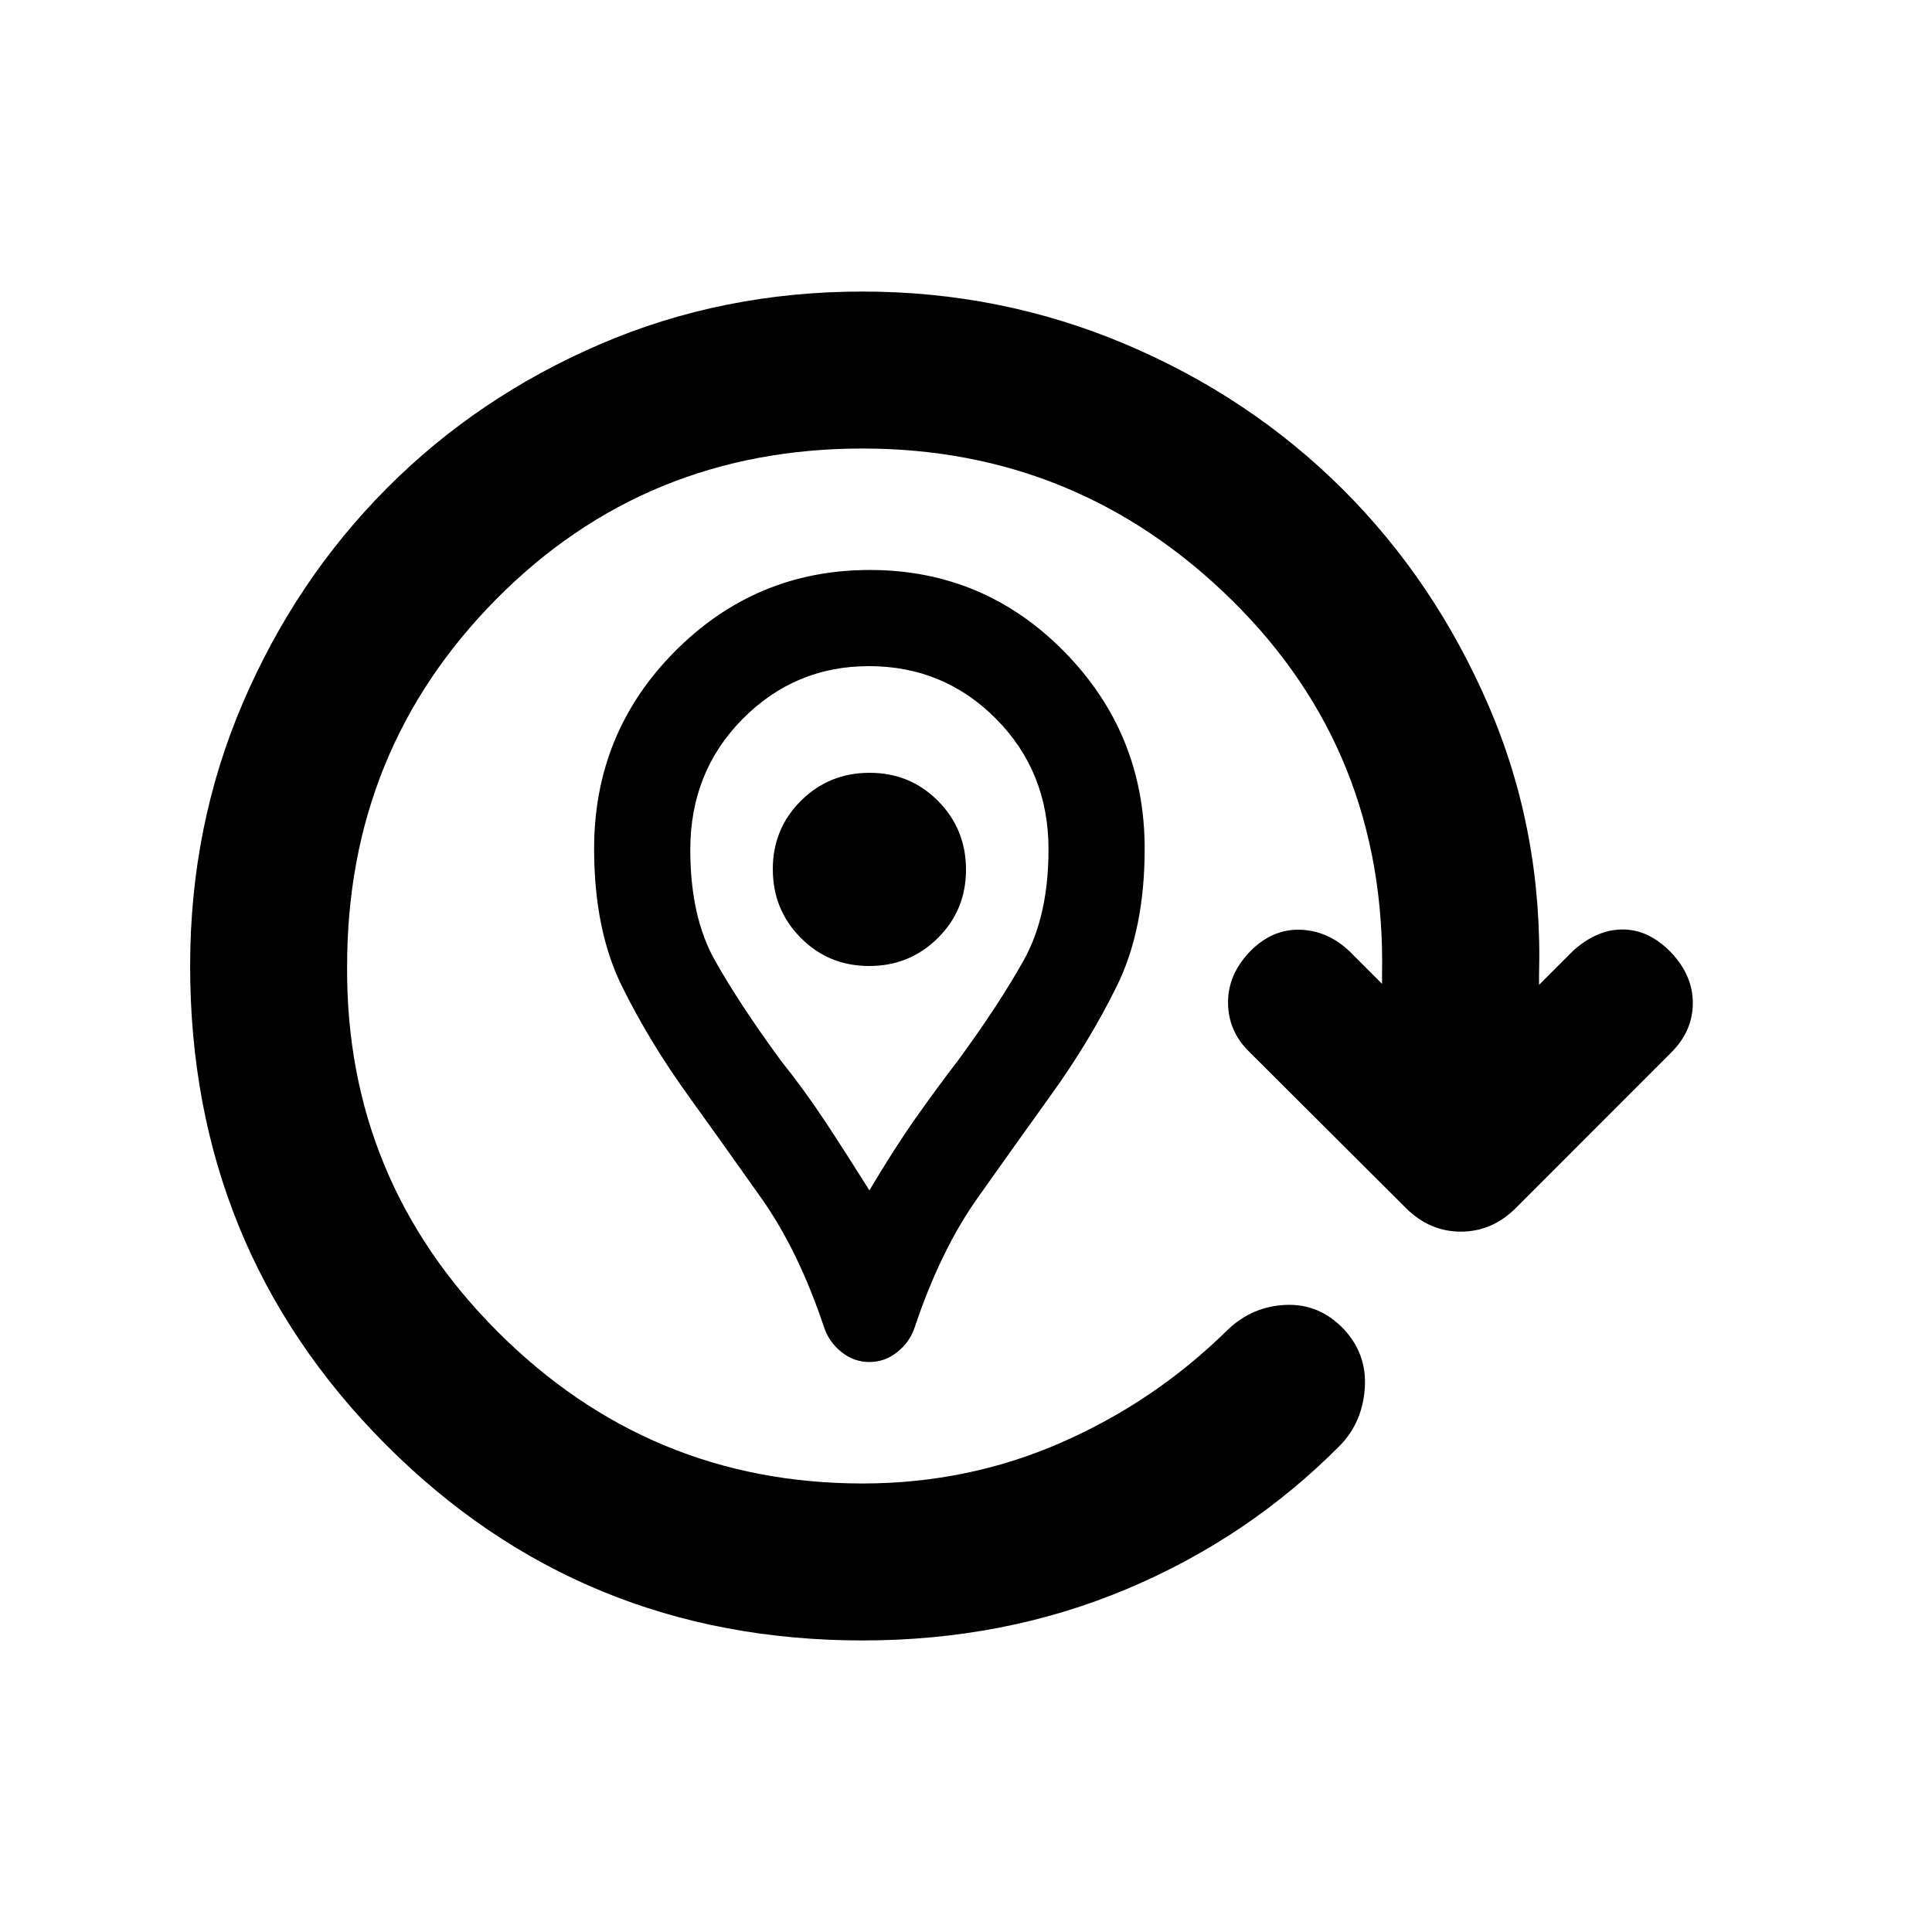 <svg xmlns="http://www.w3.org/2000/svg" height="20" viewBox="0 96 960 960" width="20"><path d="M432 772.783q-7.674 0-13.87-4.957-6.195-4.956-8.602-12.16-12.783-38.233-31.231-64.319-18.449-26.086-35.732-50.129-19.674-27.153-33.511-55.138-13.837-27.985-13.837-68.34 0-57.653 40.157-98.088 40.157-40.435 96.848-40.435t96.626 40.613q39.935 40.612 39.935 97.948 0 40.135-13.837 68.211t-33.511 55.229q-17.283 24.043-35.732 50.129-18.448 26.086-31.231 64.319-2.407 7.204-8.602 12.16-6.196 4.957-13.87 4.957Zm0-85.283q12.5-21.079 23.25-36.289Q466 636 476 623q20.5-28 32.75-49.989Q521 551.022 521 518q0-38.5-25.998-64.75T431.752 427Q395 427 369 453.25t-26 64.944q0 33.306 12.25 55.056T388 623q12 15 22.5 30.961Q421 669.921 432 687.5Zm-.113-111.5Q452 576 466 562.113q14-13.888 14-34Q480 508 466.113 494q-13.888-14-34-14Q412 480 398 493.887q-14 13.888-14 34Q384 548 397.887 562q13.888 14 34 14Zm.113-48Zm-3.391 383.131q-140.087 0-237.109-97.522Q94.478 716.087 94.478 576q0-69.674 26.198-130.742 26.198-61.068 71.41-106.531 45.212-45.462 106.031-71.66 60.818-26.198 130.492-26.198 68.674 0 130.478 26.098t107.88 71.924q46.077 45.826 72.924 108.272 26.848 62.446 24.848 133.641v4.566l17.022-17.022q11.717-10.5 24.576-10.5t23.837 11.239q10.978 11.457 10.978 25.304 0 13.847-10.609 24.466l-77.259 77.329Q741.479 708 725.914 708q-15.566 0-27.407-11.814l-77.925-77.716q-10.256-10.118-10.376-24.142-.119-14.024 10.859-25.48 10.978-11.239 24.826-10.87 13.848.37 24.826 10.87l16.022 16.022v-5.066q2-110.065-74.552-185.5-76.552-75.434-183.578-75.434-107.915 0-182.023 74.857Q172.478 468.585 172.478 576q-.739 106.043 74.674 181.587 75.413 75.543 181.457 75.543 52.396 0 98.872-20.391 46.475-20.391 82.475-55.891 12.174-11.696 28.827-12.446 16.652-.75 28.826 11.924 11.674 12.413 10.554 29.315-1.119 16.903-12.054 28.337-45.696 46.196-106.392 71.674-60.695 25.479-131.108 25.479Z"/></svg>
